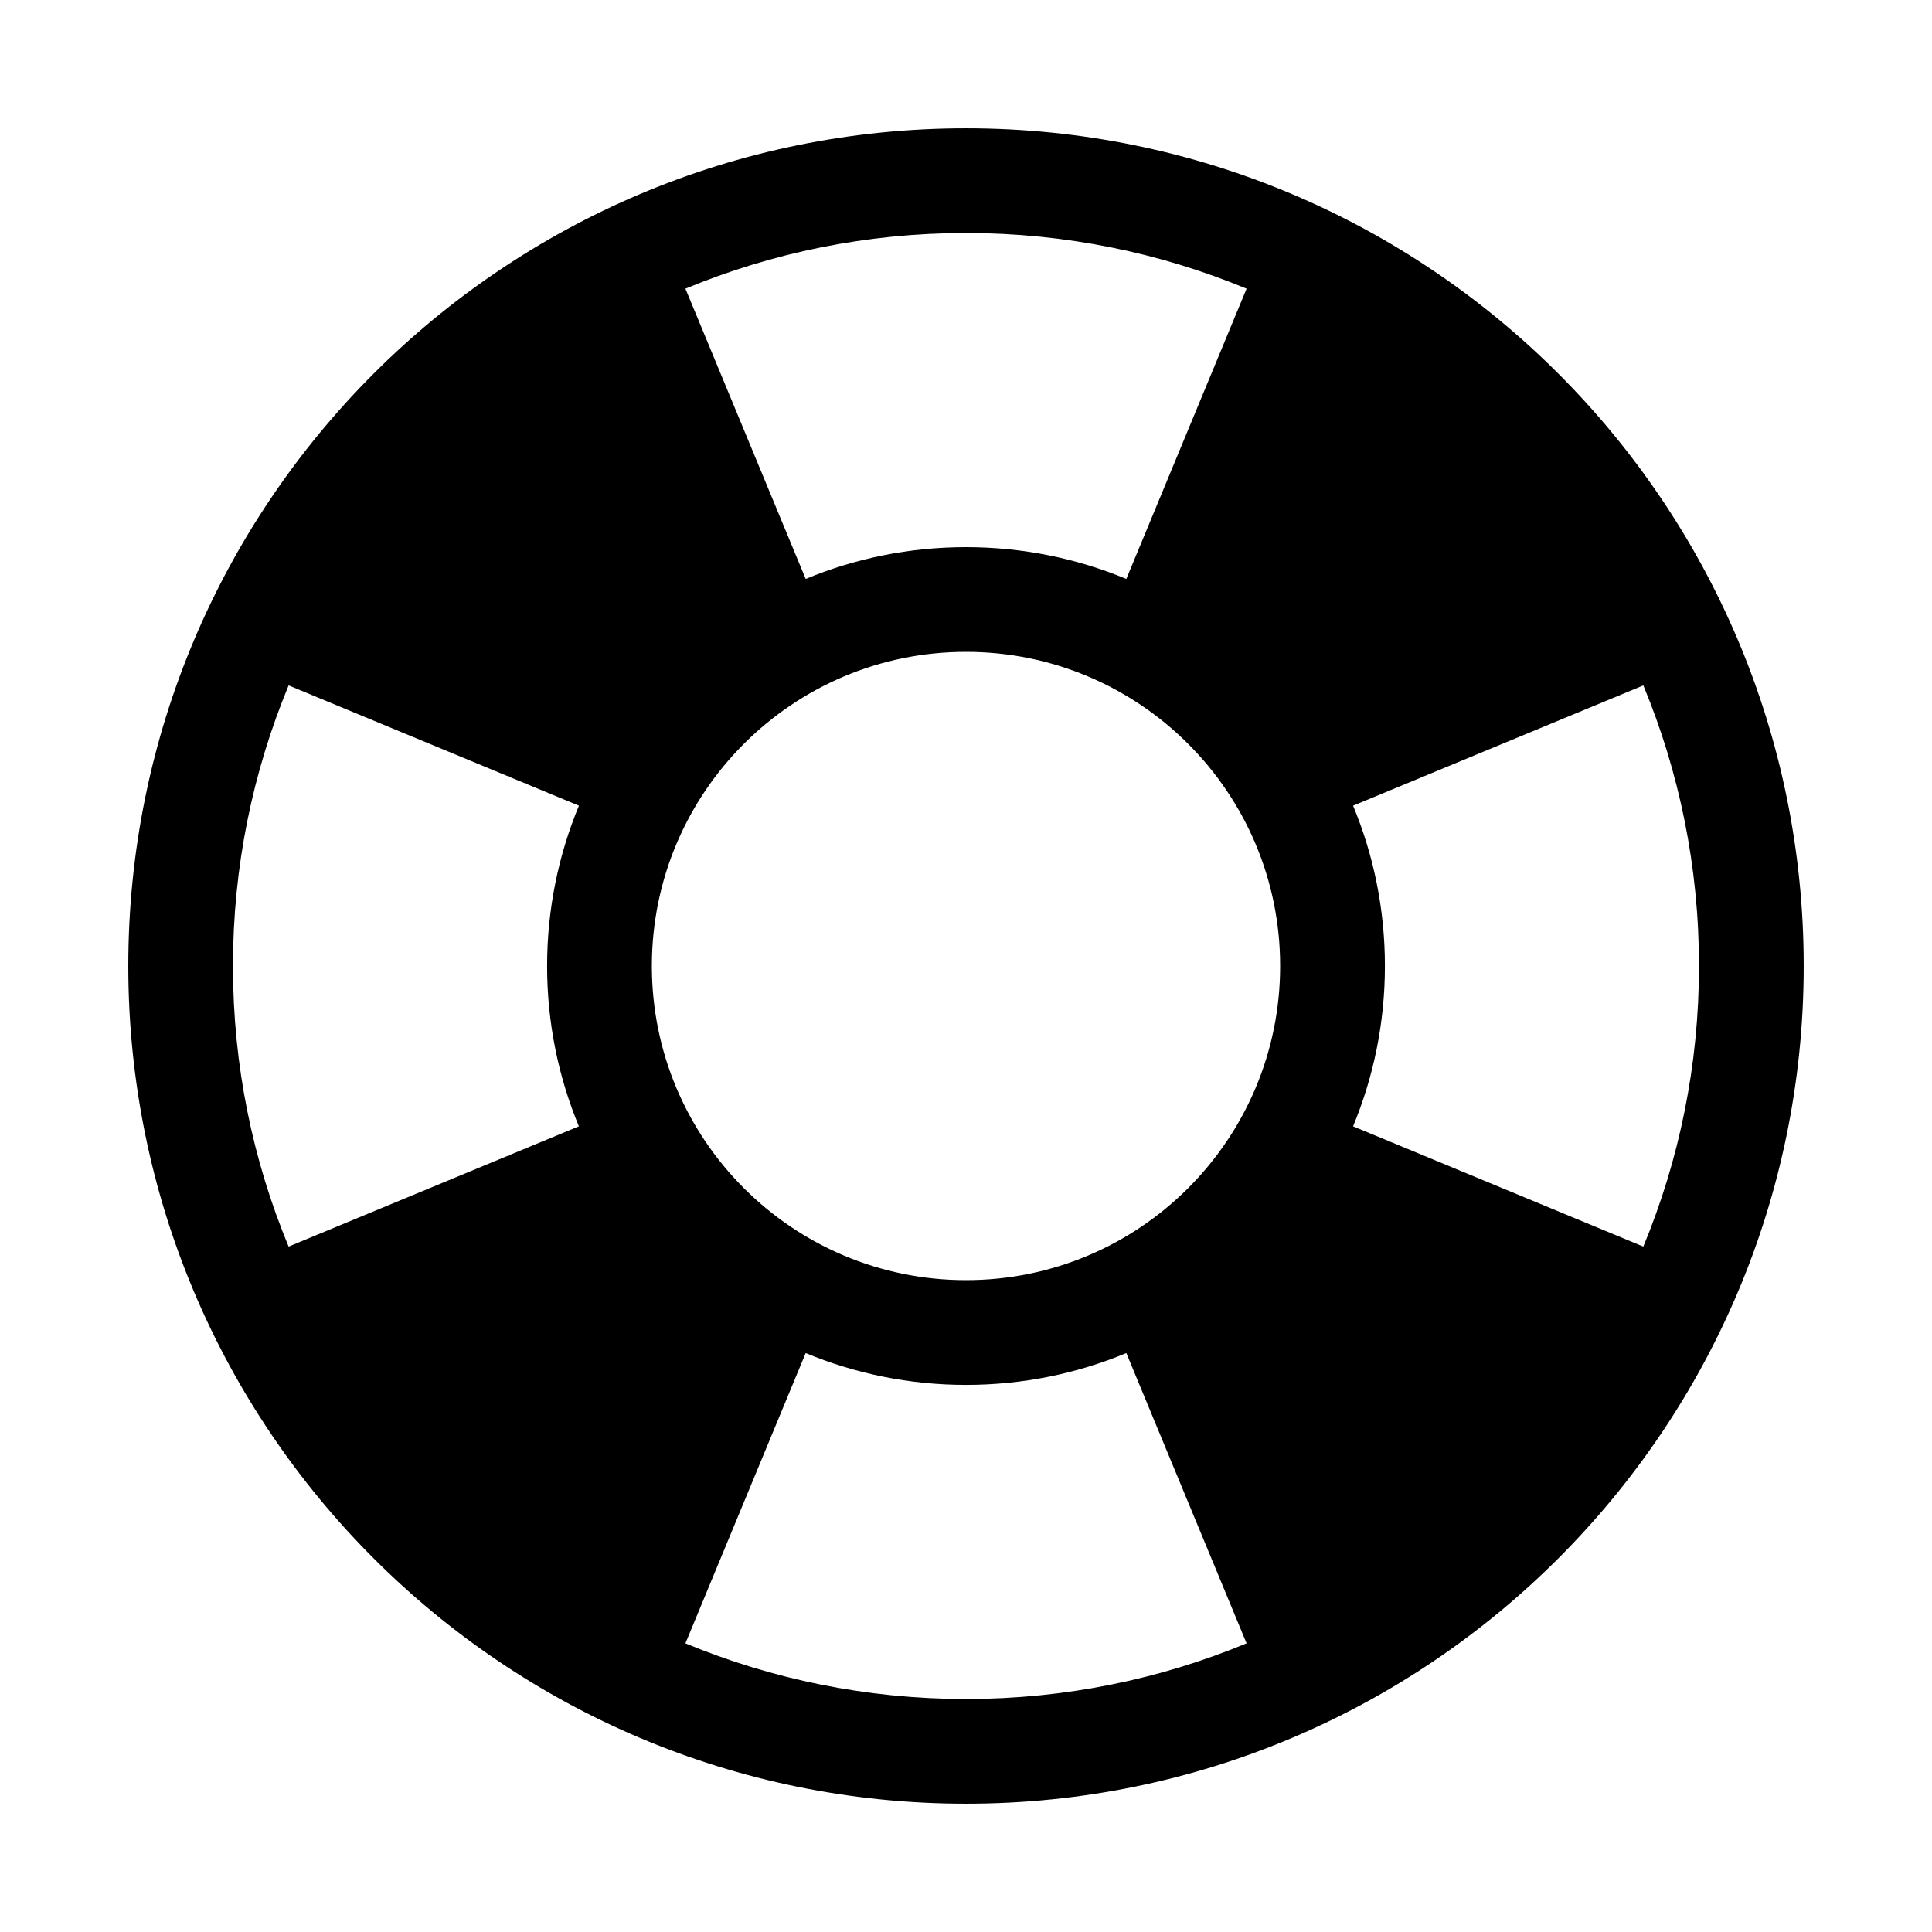 <svg width="512" height="512" xmlns="http://www.w3.org/2000/svg"><path d="M256 34C133.387 34 34 133.387 34 256s99.387 222 222 222 222-99.387 222-222S378.613 34 256 34zm-83.25 222c0-45.982 37.268-83.25 83.25-83.25s83.25 37.268 83.25 83.25-37.268 83.25-83.25 83.25-83.25-37.268-83.25-83.25zm262.75 74.356l-76.922-31.87c5.425-13.085 8.436-27.432 8.436-42.486 0-15.054-2.997-29.401-8.436-42.485l76.923-31.871C445.005 204.55 450.25 229.65 450.25 256c0 26.349-5.259 51.449-14.75 74.356zM330.357 76.5l-31.87 76.923C285.4 147.997 271.053 145 256 145c-15.054 0-29.401 2.997-42.485 8.422L181.644 76.5C204.55 67.01 229.65 61.75 256 61.75c26.349 0 51.449 5.259 74.356 14.75zM76.5 181.644l76.923 31.87c-5.425 13.085-8.436 27.432-8.436 42.486 0 15.054 2.997 29.401 8.422 42.485l-76.923 31.871C66.981 307.45 61.736 282.35 61.736 256c0-26.349 5.259-51.448 14.75-74.356h.013zM181.644 435.5l31.87-76.923c13.085 5.425 27.432 8.436 42.486 8.436 15.054 0 29.401-2.997 42.485-8.436l31.871 76.923c-22.906 9.49-48.006 14.75-74.356 14.75-26.349 0-51.448-5.259-74.356-14.75z" fill-rule="evenodd"/></svg>
